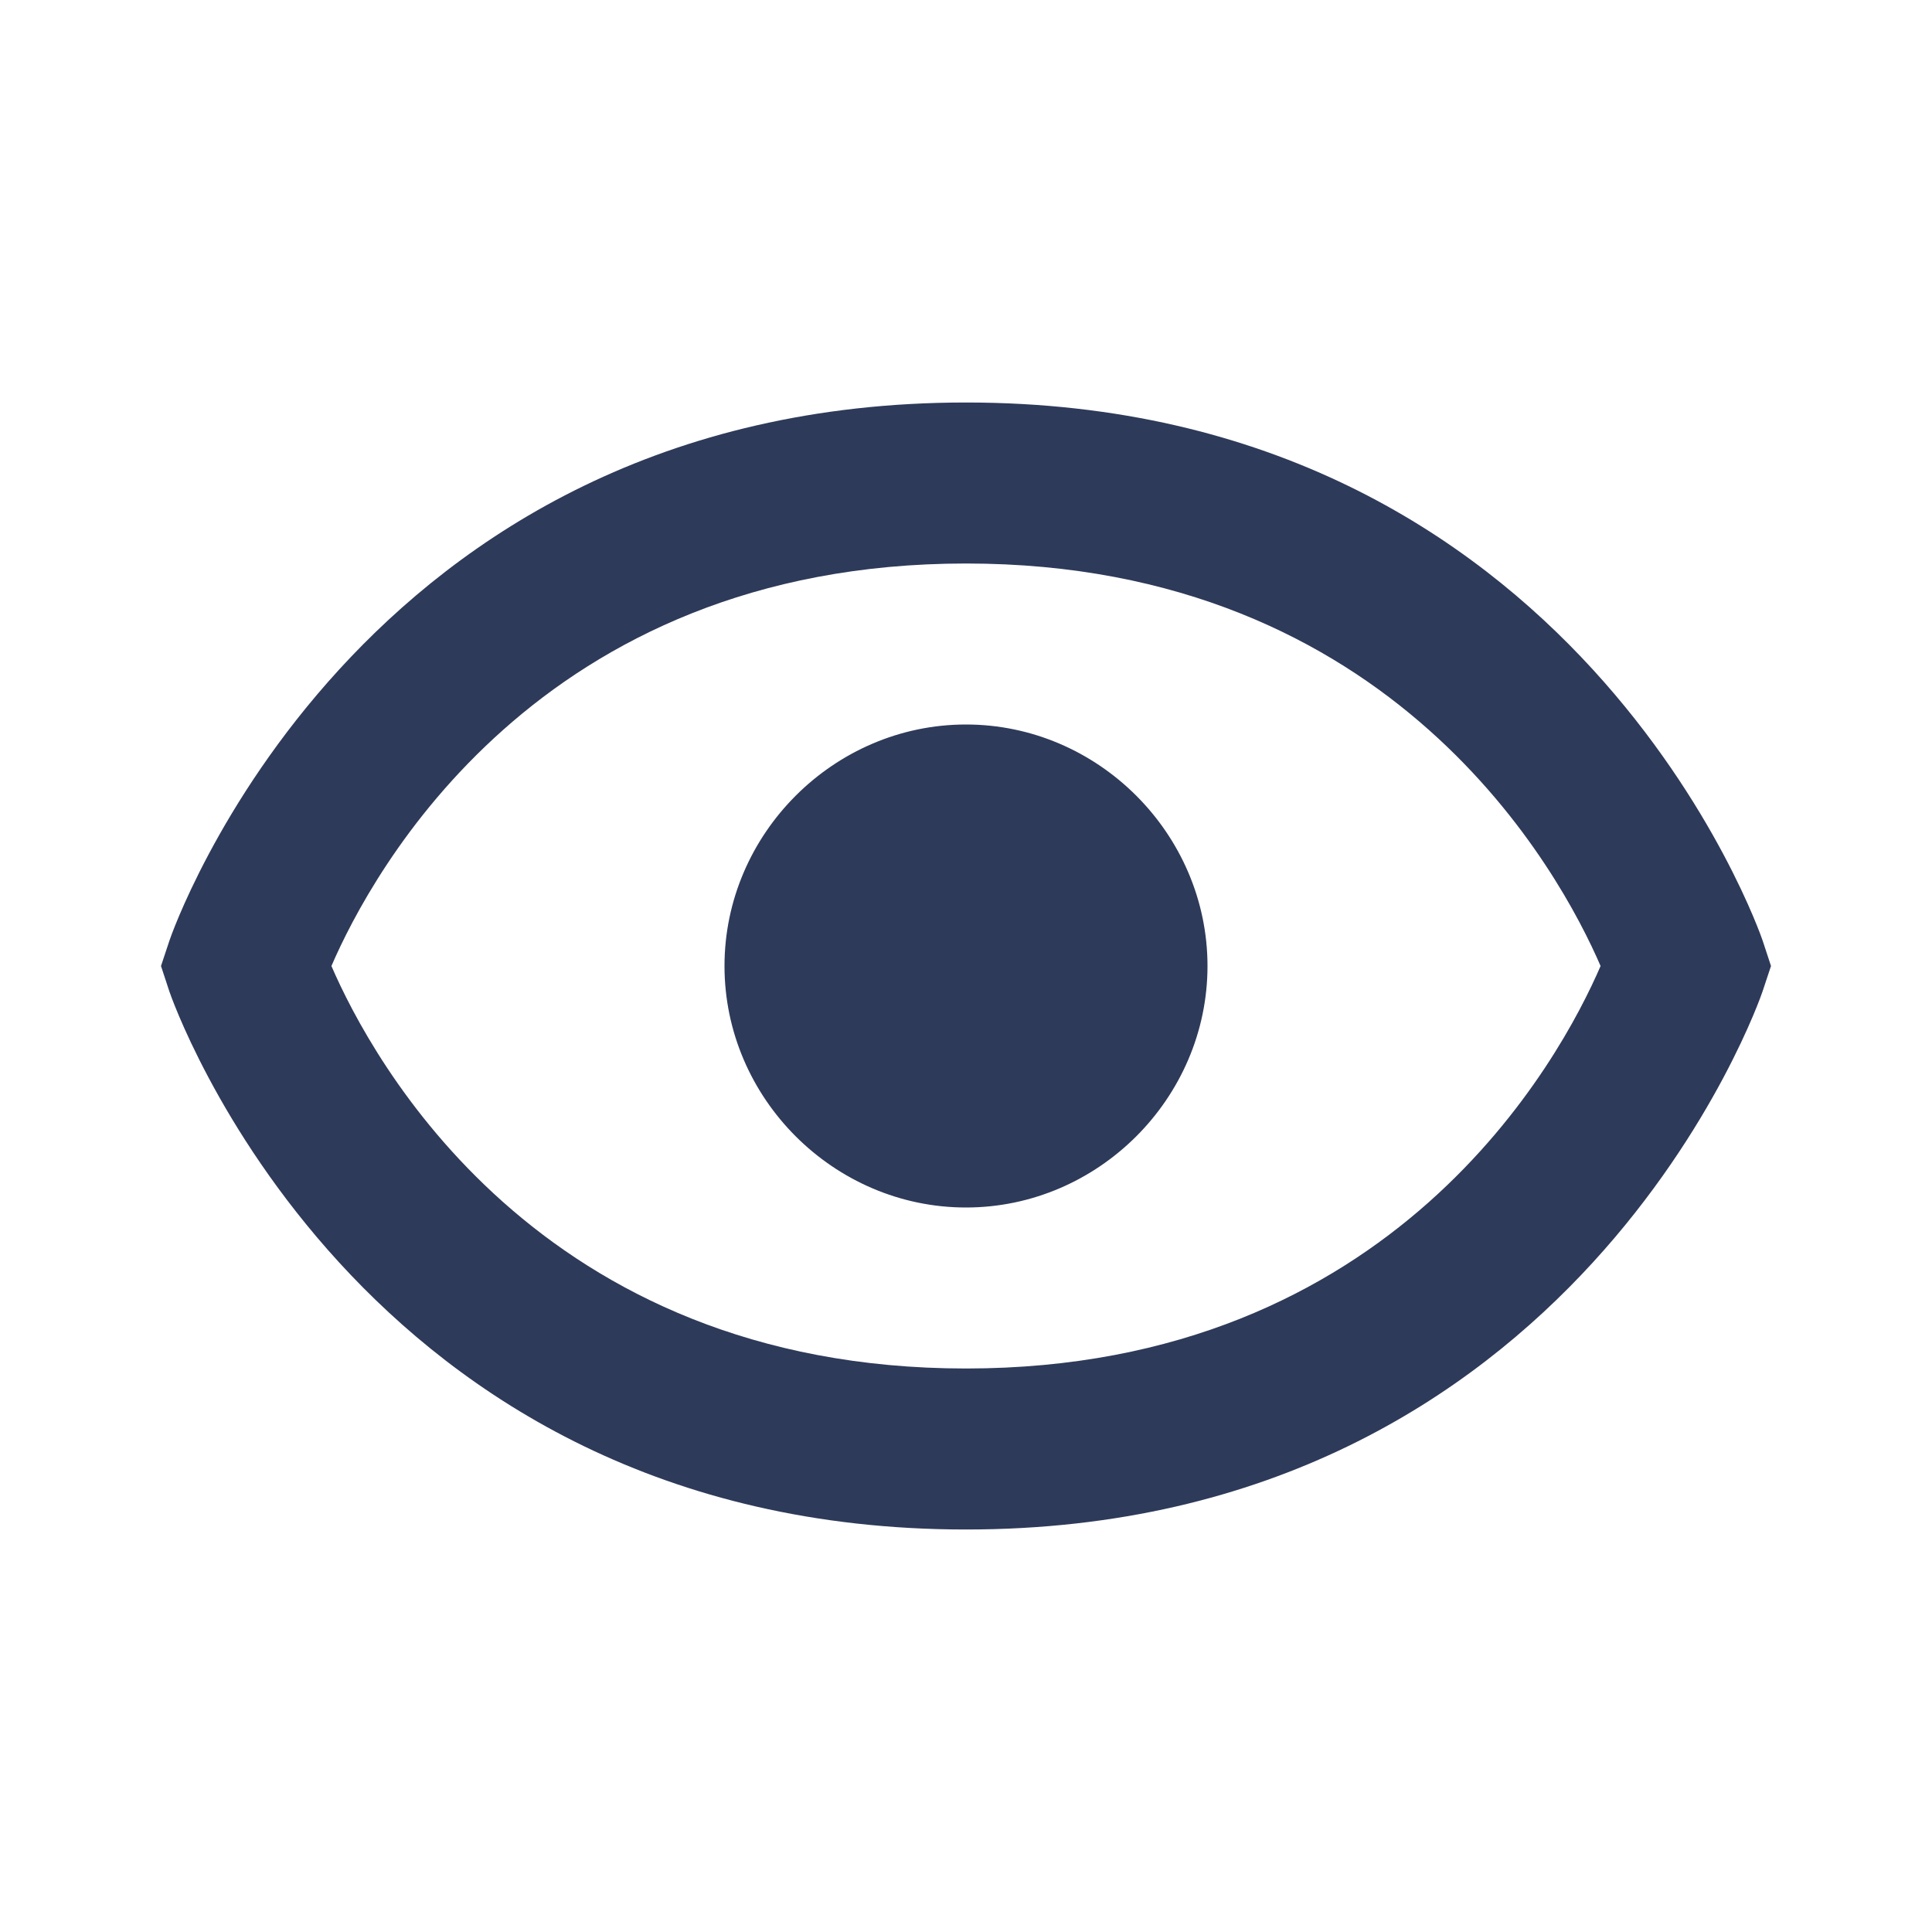 <svg xmlns="http://www.w3.org/2000/svg" xmlns:xlink="http://www.w3.org/1999/xlink" width="24" height="24" viewBox="0 0 24 24">
    <defs>
        <path id="v2ygiekc4a" d="M0 0H24V24H0z"/>
    </defs>
    <g fill="none" fill-rule="evenodd">
        <g>
            <mask id="0eec7gowmb" fill="#fff">
                <use xlink:href="#v2ygiekc4a"/>
            </mask>
            <path fill="#2E3A59" d="M9 12c0 1.642 1.358 3 3 3 1.641 0 3-1.358 3-3 0-1.641-1.359-3-3-3-1.642 0-3 1.359-3 3zm-6.895-.316L2 12l.104.316C2.126 12.383 4.408 19 12 19c7.592 0 9.874-6.617 9.895-6.684L22 12l-.104-.316C21.874 11.617 19.592 5 12 5c-7.592 0-9.874 6.617-9.895 6.684zM4.117 12c.5-1.158 2.564-5 7.883-5 5.322 0 7.384 3.846 7.883 5-.5 1.158-2.564 5-7.883 5-5.322 0-7.384-3.846-7.883-5z" mask="url(#0eec7gowmb)"/>
        </g>
    </g>
</svg>
